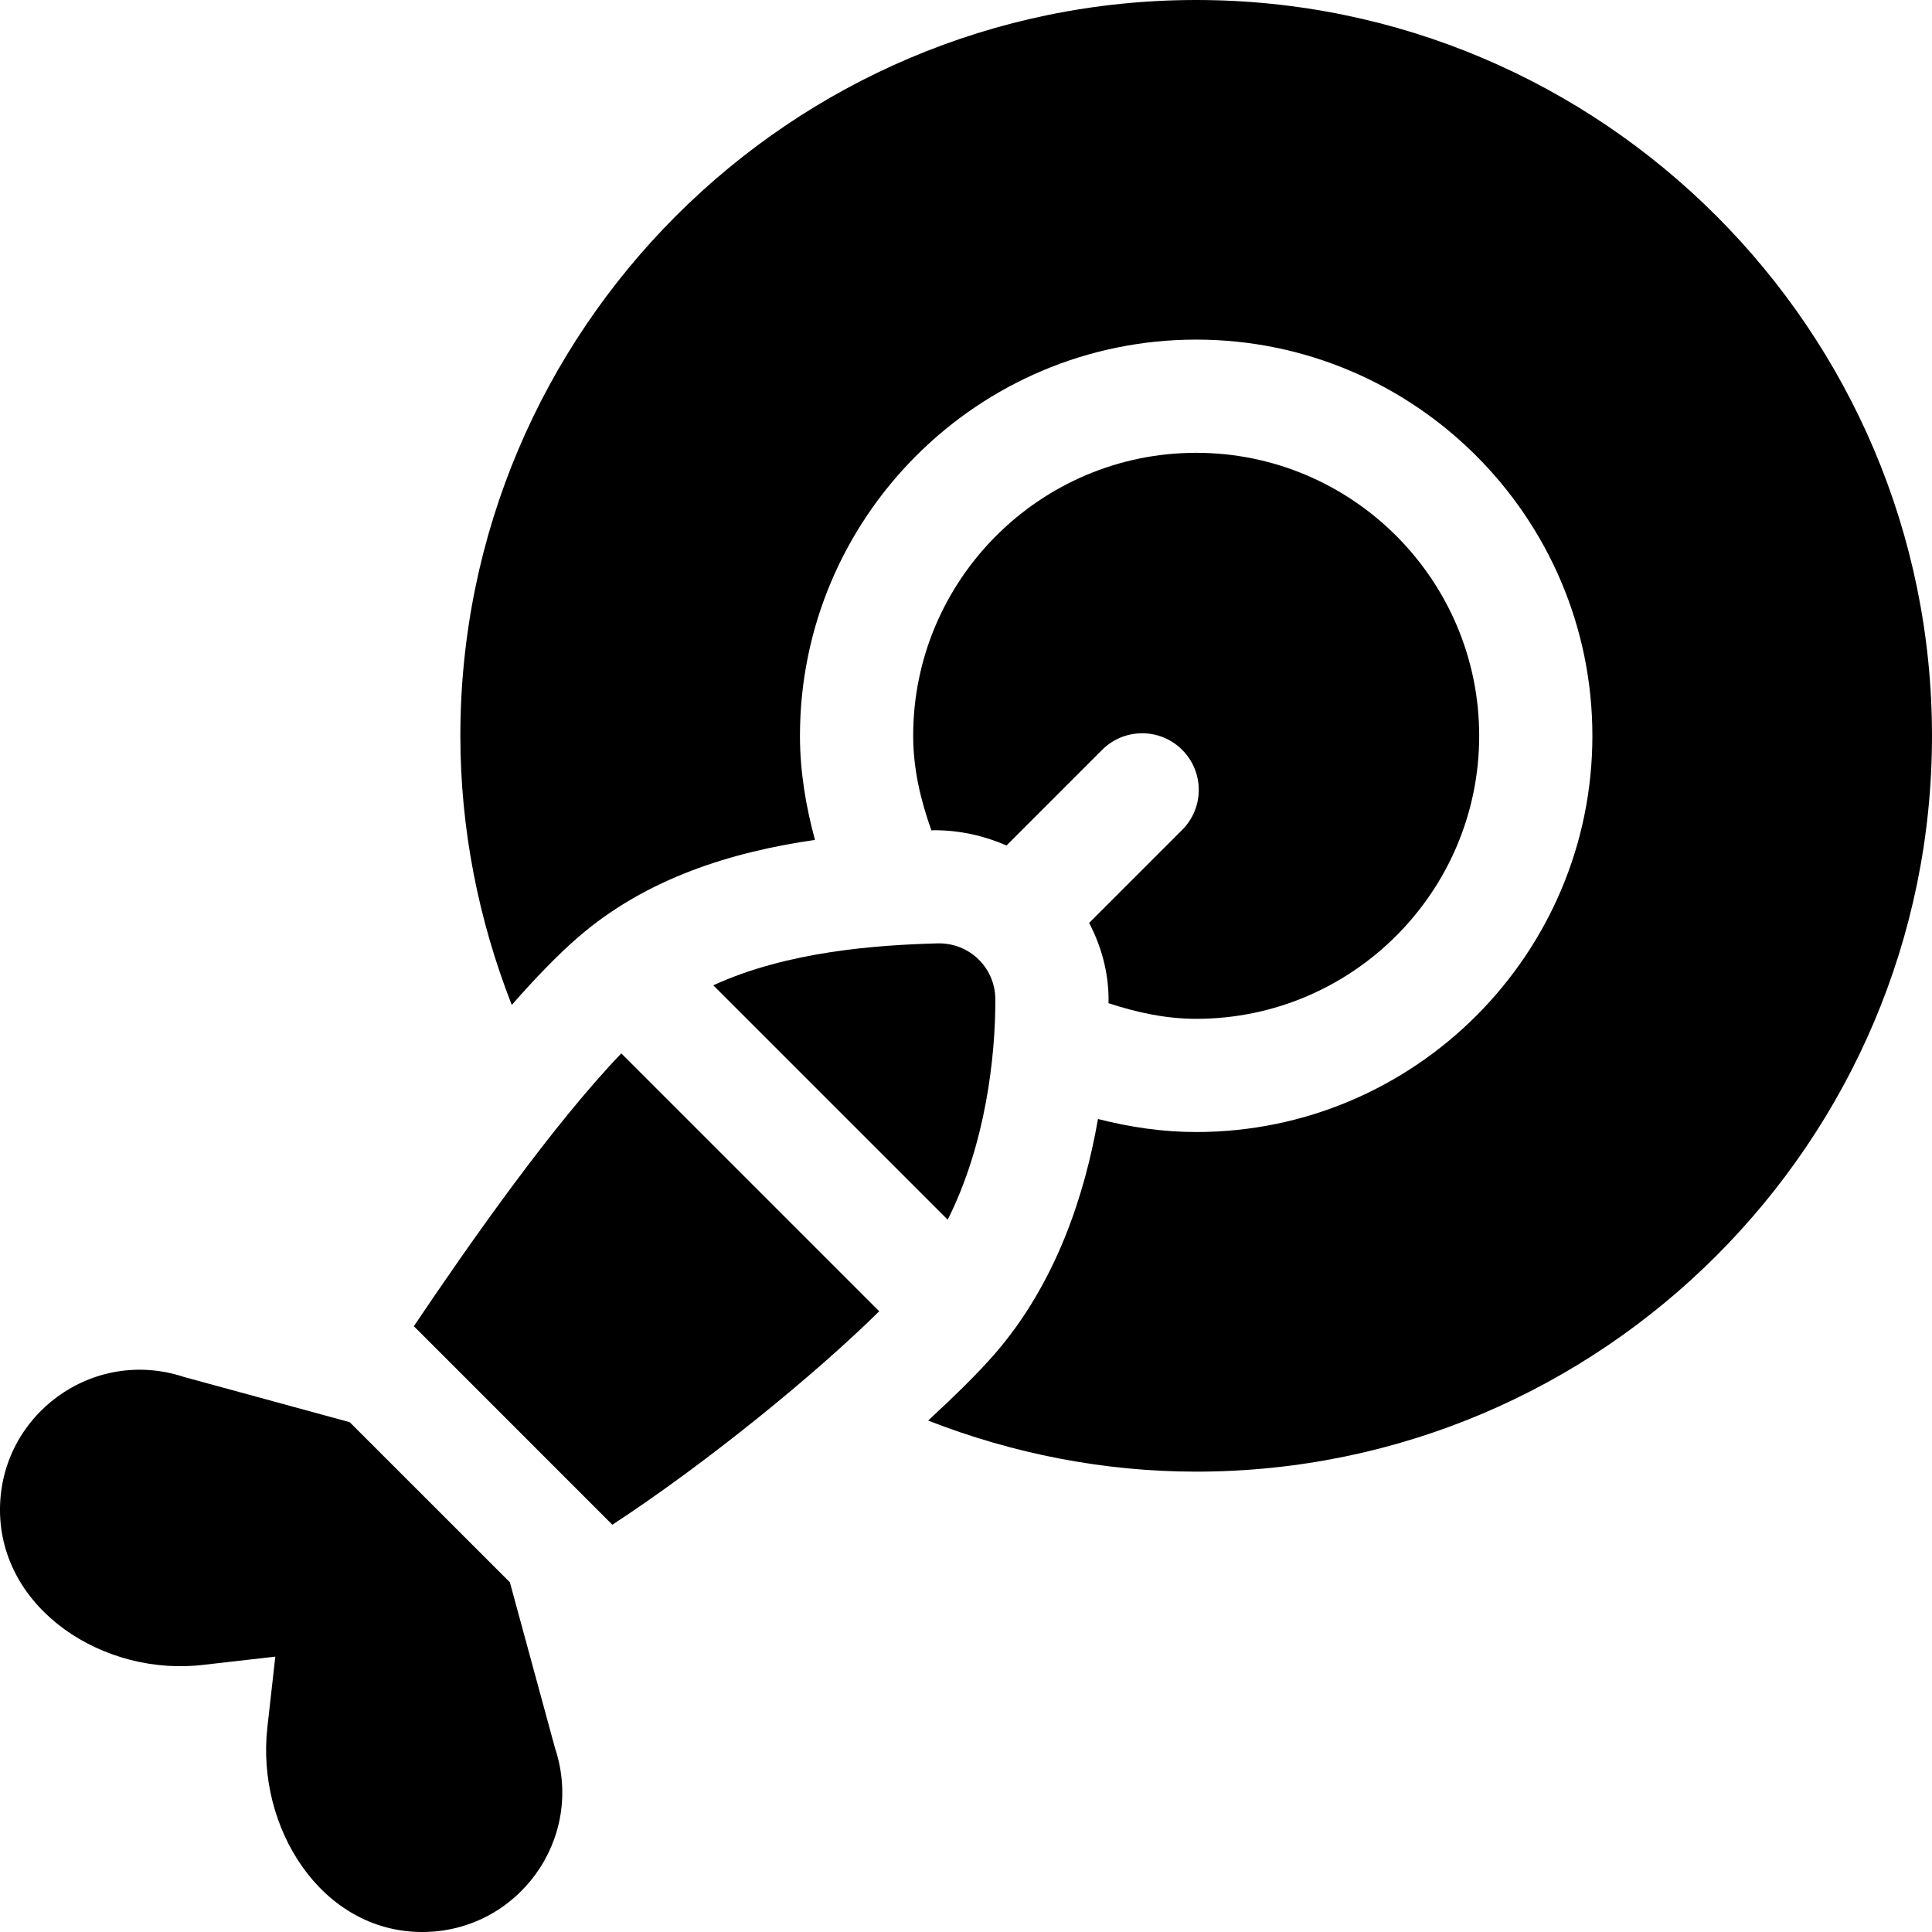<svg height="512pt" viewBox="0 0 512 512" width="512pt" xmlns="http://www.w3.org/2000/svg"><path d="m317 270c41.352 0 75-33.648 75-75s-33.648-75-75-75-75 33.648-75 75c0 8.742 1.961 17.027 4.828 25.051.234-.008.488-.023.723-.031h.027c6.906 0 13.344 1.5 19.156 4.047l25.344-25.348c5.859-5.859 15.352-5.859 21.211 0 5.859 5.859 5.859 15.352 0 21.211l-24.656 24.656c3.172 6.098 5.121 12.895 5.148 20.199 0 .305-.02.75-.023 1.066 7.488 2.457 15.184 4.148 23.242 4.148zm0 0"/><path d="m317 0c-107.52 0-195 87.48-195 195 0 24.504 4.754 48.707 13.629 71.32 6.117-6.984 12.043-13.141 17.602-17.969 18.141-15.699 40.832-22.605 62.746-25.77-2.449-8.984-3.977-18.219-3.977-27.582 0-57.891 47.109-105 105-105s105 47.109 105 105-47.109 105-105 105c-8.918 0-17.582-1.297-26.027-3.453-3.434 19.742-10.93 43.324-27.324 62.223-4.297 4.957-10.574 11.125-17.684 17.695 22.535 8.805 46.633 13.535 71.035 13.535 107.52 0 195-87.48 195-195s-87.48-195-195-195zm0 0"/><path d="m54.258 441.16 18.703-2.133-2.102 18.715c-3.023 26.59 14.305 54.258 41.039 54.258 25.199 0 43.227-24.602 35.176-48.785l-11.953-43.898-42.438-42.418h-.004l-.004-.008v.004l-43.879-11.977c-24.238-8.031-48.797 10.062-48.797 35.184 0 26.414 27.559 44.418 54.258 41.059zm0 0"/><path d="m251.148 323.23c10.035-19.918 12.664-43.156 12.629-58.344-.016-8.477-6.914-15.121-15.391-14.883-15.871.449-39.582 2.039-59.355 11.113zm0 0"/><path d="m109.676 351.461 52.605 52.609c25.109-16.422 54.062-40.105 70.715-56.566l-68.344-68.344c-18.117 18.887-39.758 49.684-54.977 72.301zm0 0"/></svg>
